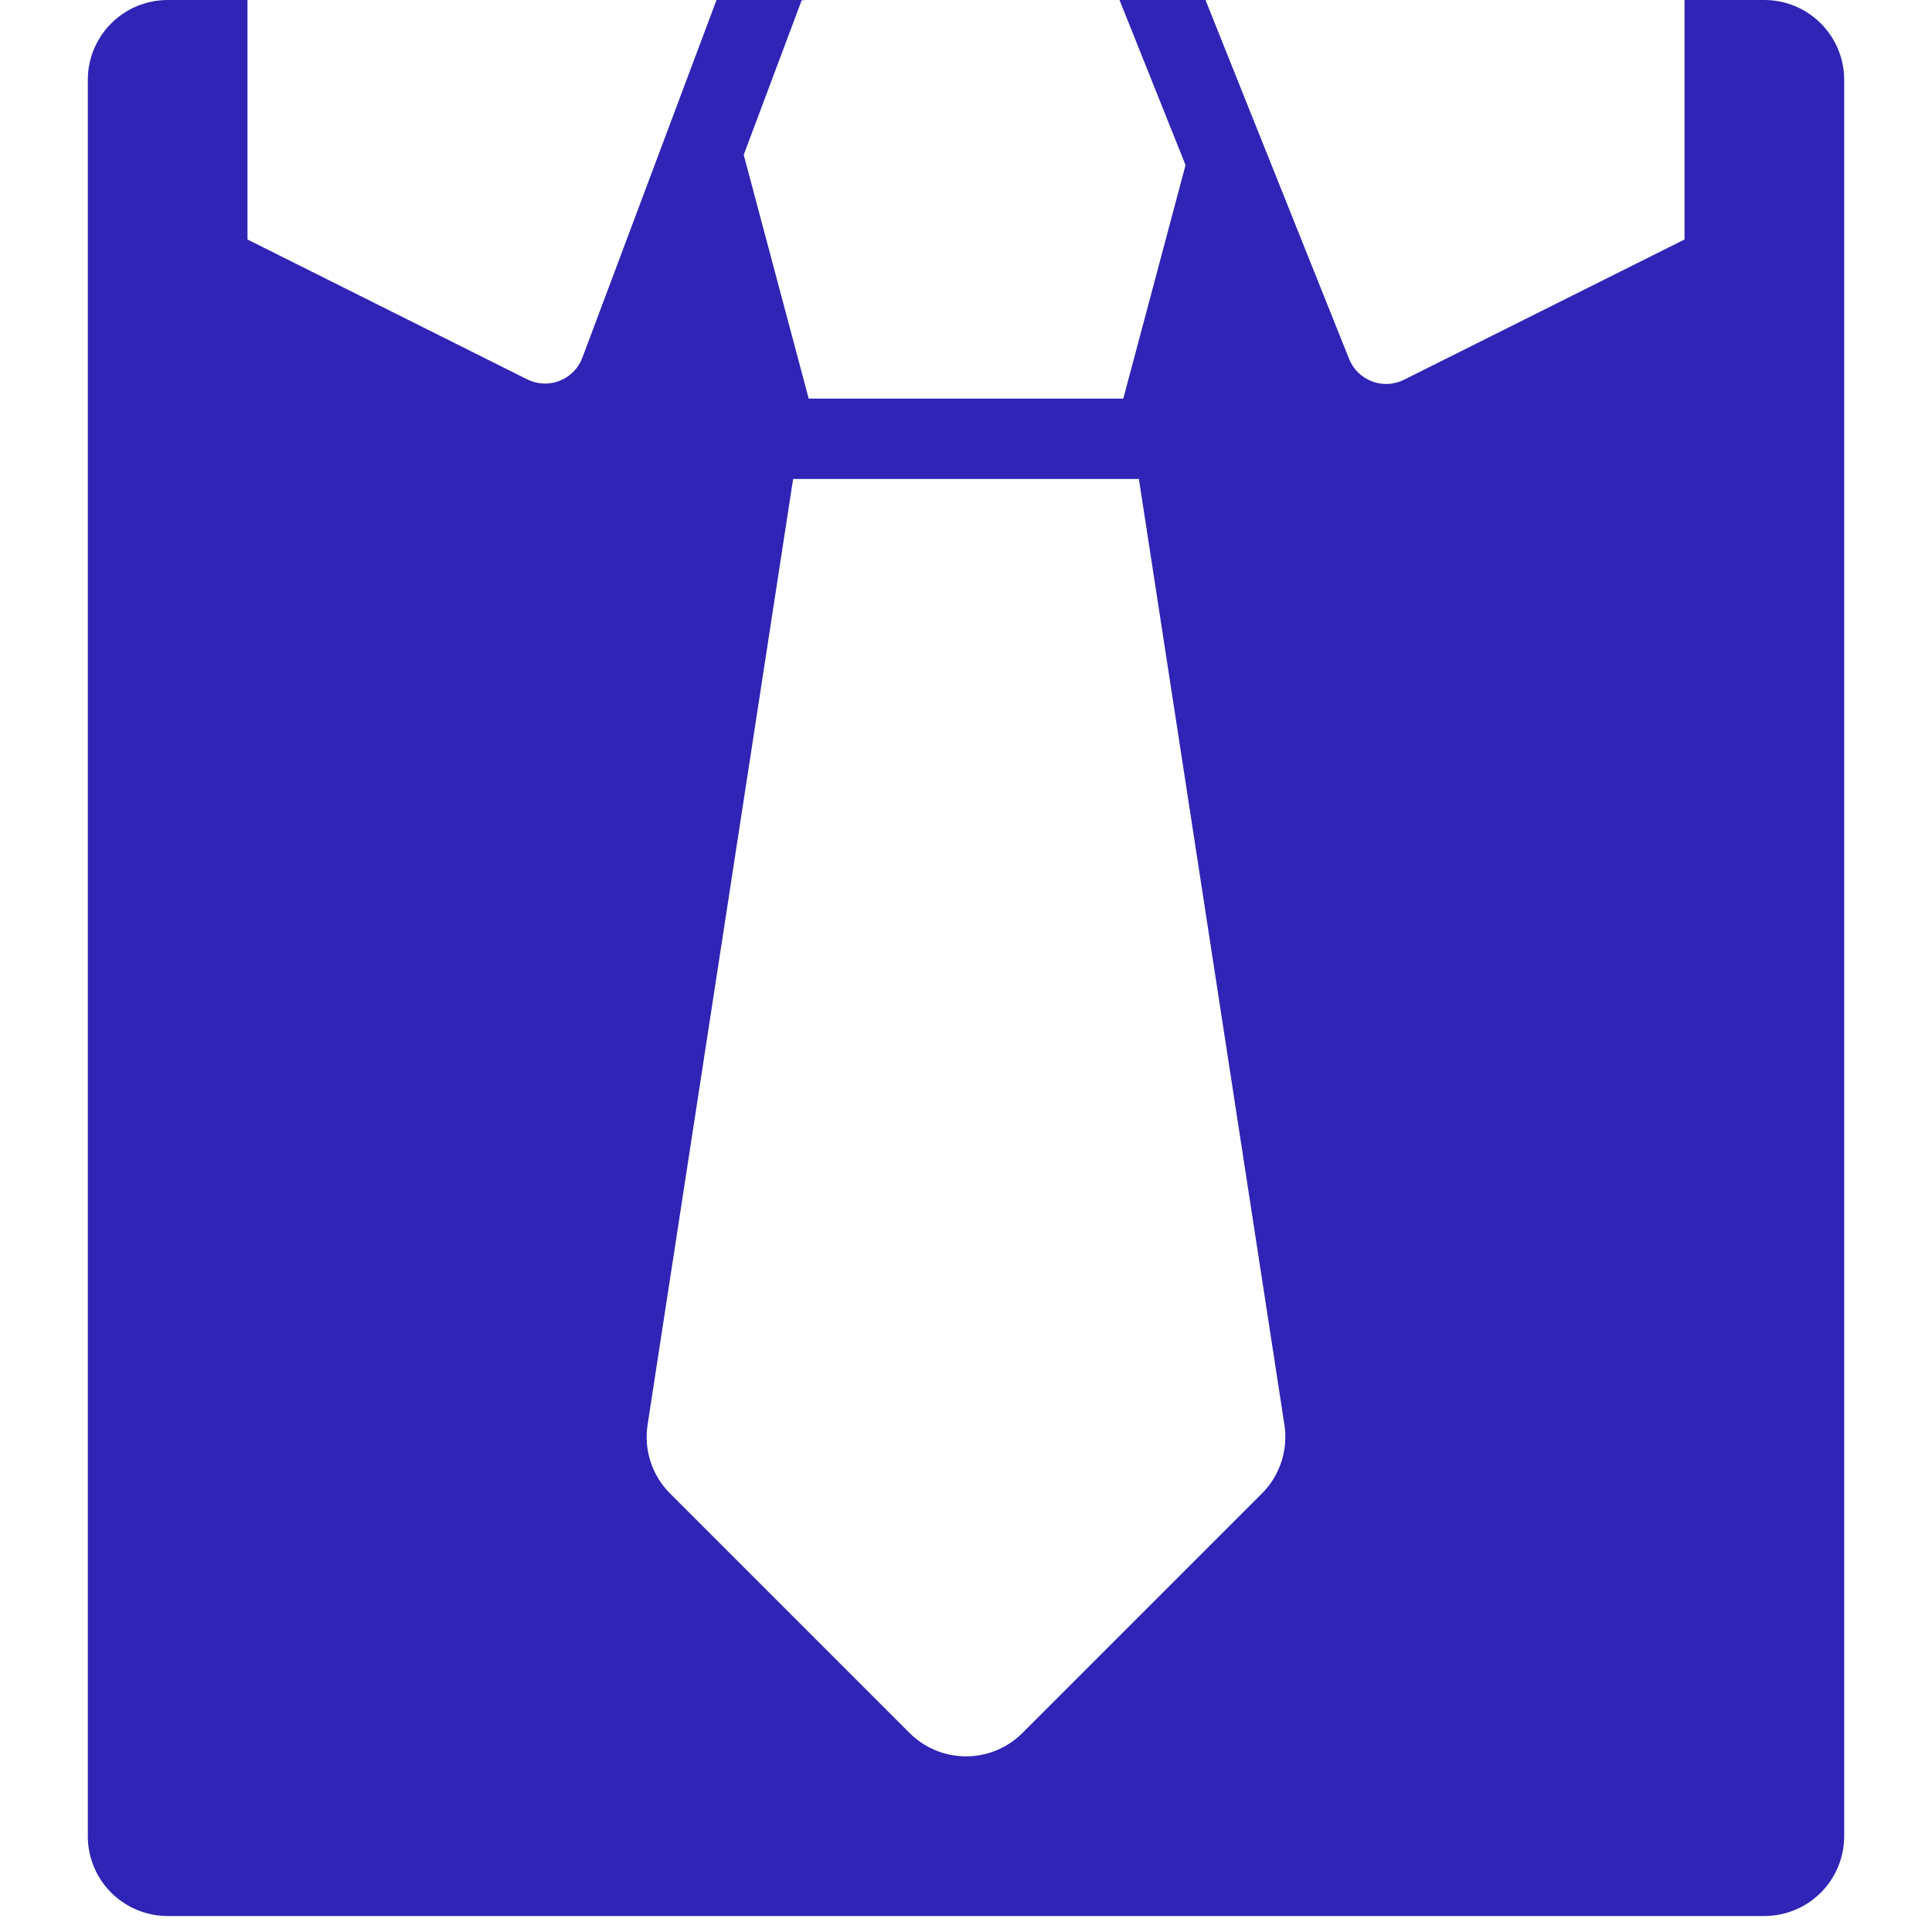 <svg width="40" height="40" viewBox="0 0 50 55" fill="none" xmlns="http://www.w3.org/2000/svg">
<path d="M47.727 0H45.455V6.818L37.468 10.811C37.328 10.882 37.174 10.922 37.017 10.93C36.86 10.937 36.703 10.913 36.557 10.857C36.41 10.801 36.276 10.715 36.164 10.605C36.052 10.495 35.964 10.363 35.906 10.217L31.818 0H29.37L31.25 4.699L29.478 11.347H20.522L18.672 4.408L20.322 0.008C20.366 0.005 20.41 0 20.454 0H17.898L14.079 10.182C14.024 10.331 13.937 10.467 13.825 10.58C13.713 10.694 13.579 10.782 13.431 10.841C13.283 10.899 13.124 10.925 12.965 10.918C12.806 10.911 12.65 10.87 12.507 10.799L4.545 6.818V0H2.273C1.67 0 1.092 0.239 0.666 0.666C0.239 1.092 0 1.67 0 2.273V52.273C0 52.876 0.239 53.454 0.666 53.88C1.092 54.306 1.67 54.545 2.273 54.545H47.727C48.33 54.545 48.908 54.306 49.334 53.88C49.761 53.454 50 52.876 50 52.273V2.273C50 1.67 49.761 1.092 49.334 0.666C48.908 0.239 48.33 0 47.727 0ZM33.425 42.516L26.607 49.334C26.396 49.545 26.145 49.713 25.87 49.827C25.594 49.941 25.299 50 25 50C24.701 50 24.406 49.941 24.13 49.827C23.855 49.713 23.604 49.545 23.393 49.334L16.575 42.516C16.322 42.264 16.133 41.955 16.022 41.616C15.911 41.277 15.881 40.916 15.935 40.563L20.078 13.636H29.922L34.065 40.563C34.119 40.916 34.089 41.277 33.978 41.616C33.867 41.955 33.678 42.264 33.425 42.516Z" fill="#2F24B5"/>
</svg>
